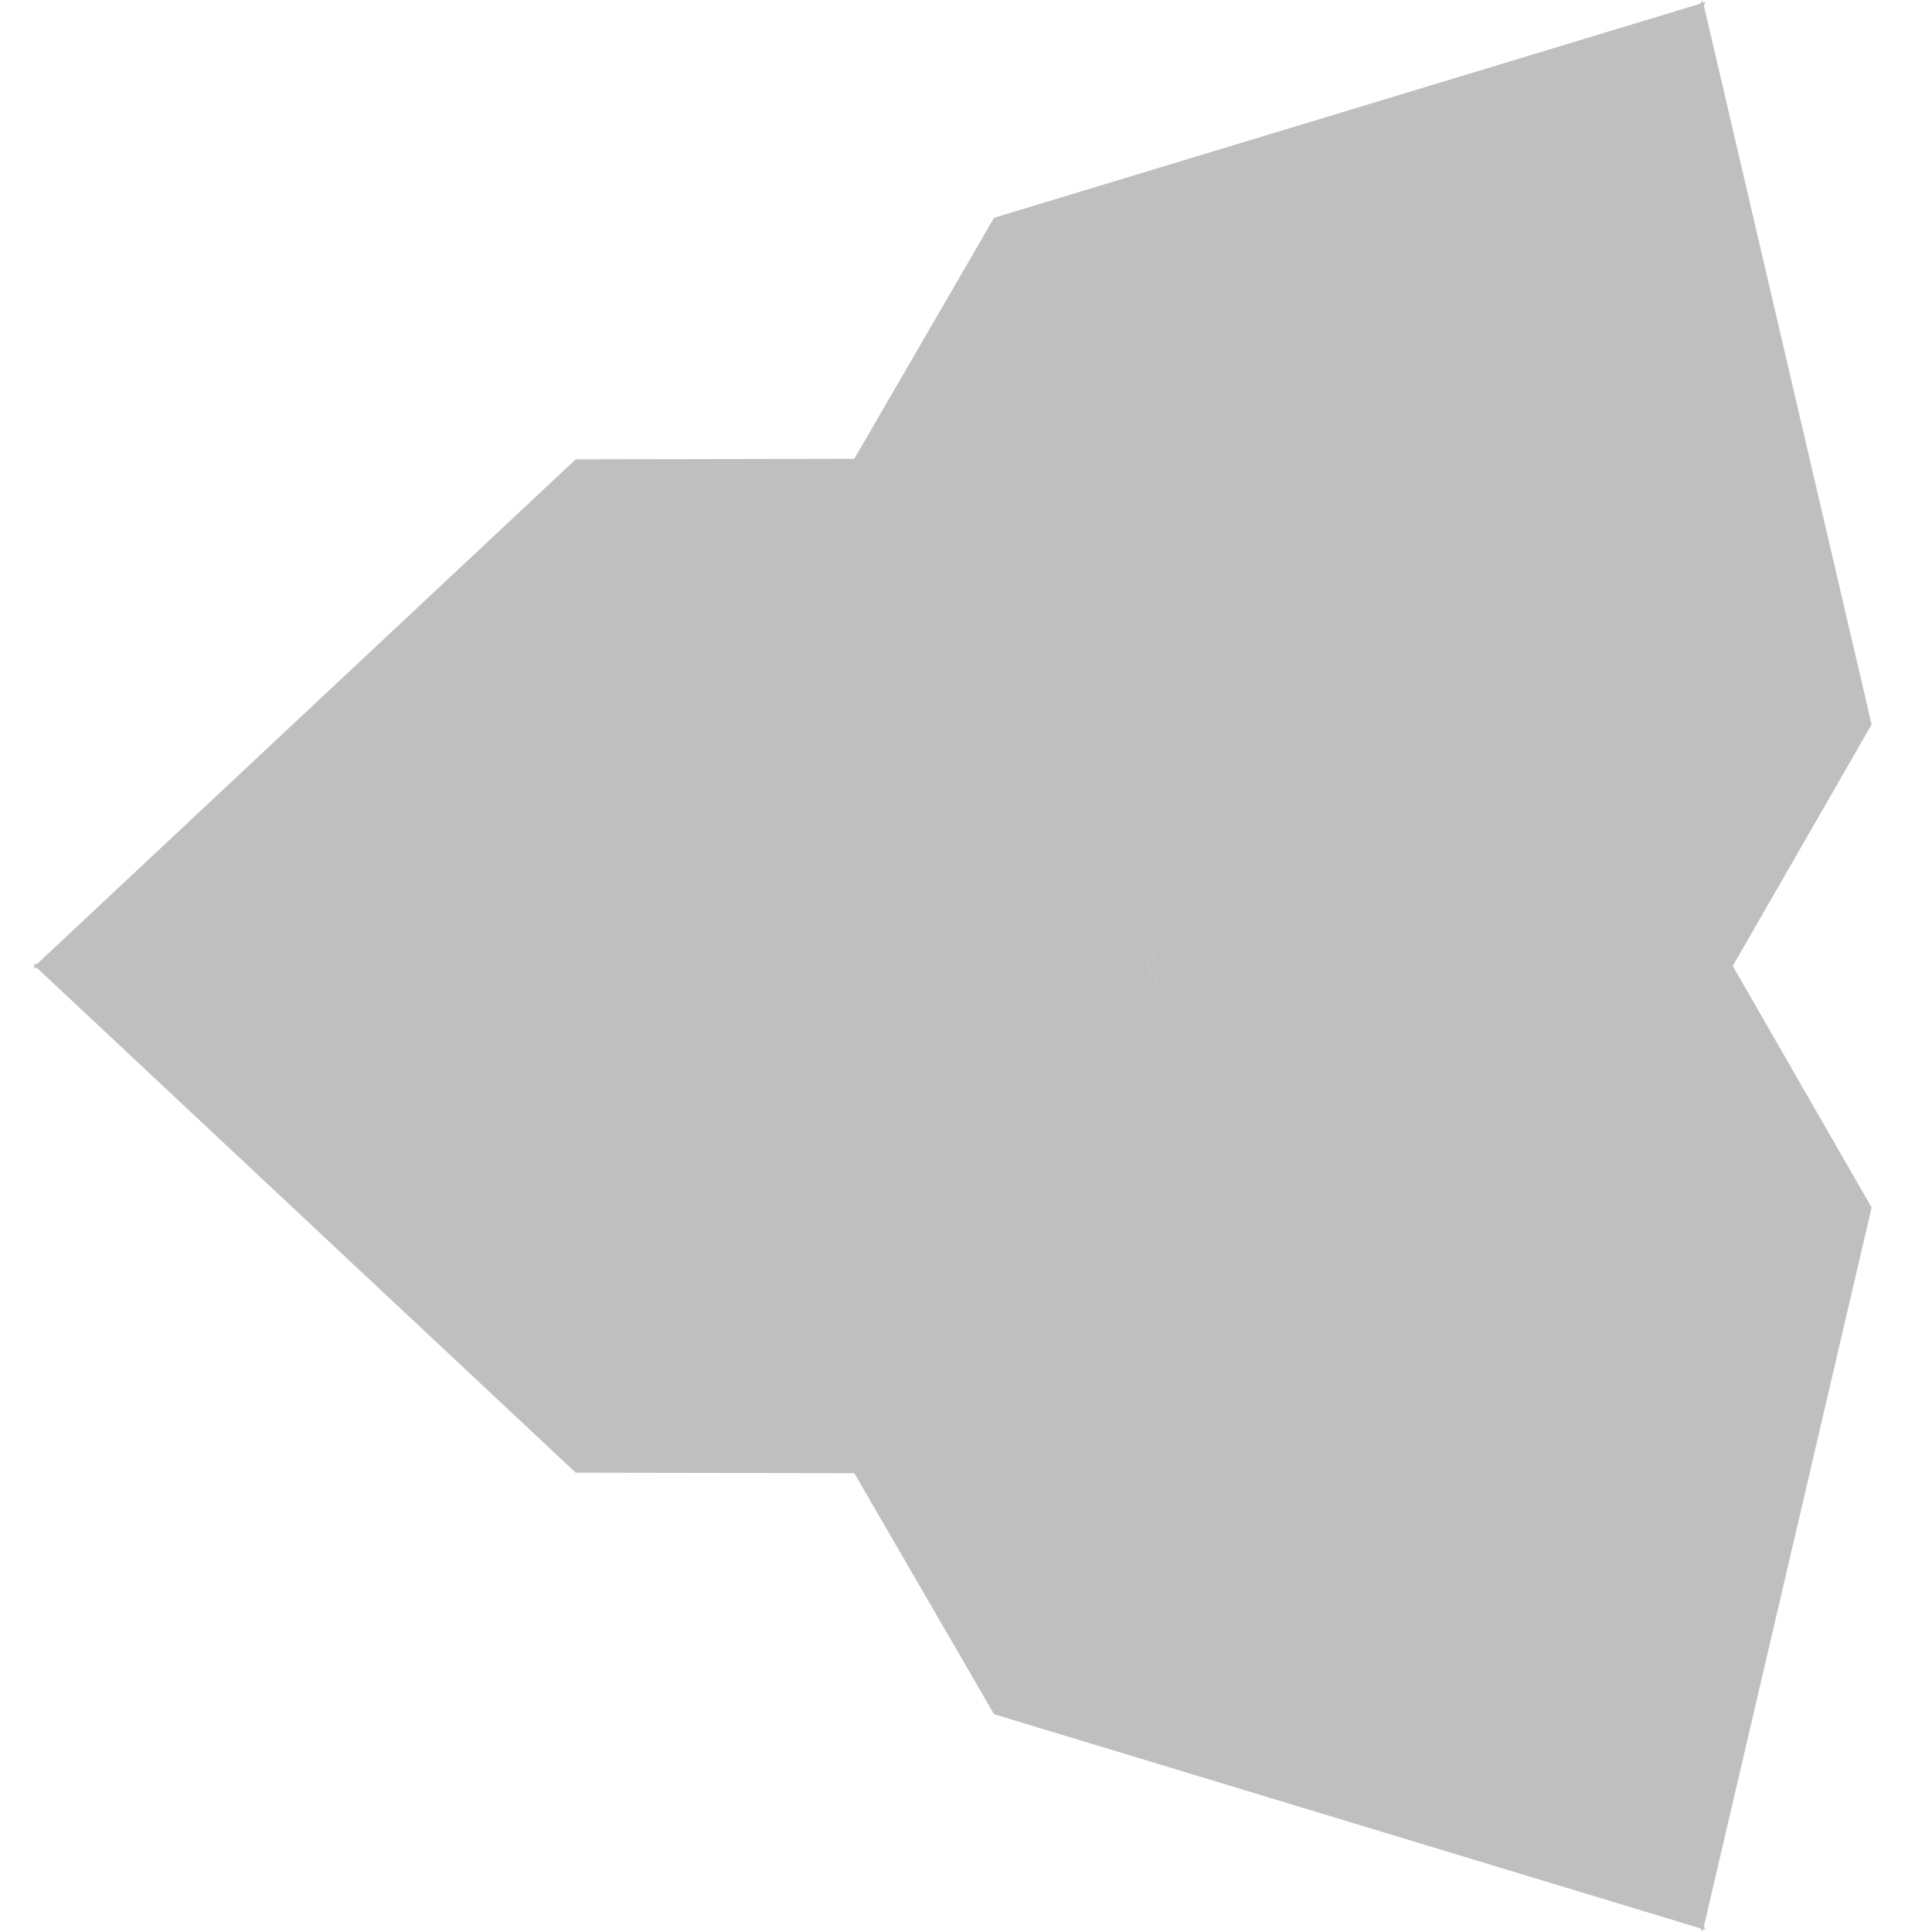 <svg xmlns="http://www.w3.org/2000/svg" xmlns:xlink="http://www.w3.org/1999/xlink" width="320" height="320"><defs><path id="b" mask="url(#a)" d="M190 160L282 0l28 120-23 40 23 40-28 120z"/><mask id="a"><path fill="#fff" d="M0 0h320v320H0z"/><path d="M210 160l50-87 20 87-20 87z"/></mask></defs><use fill="#bfbfbf" xlink:href="#b"/><use fill="#bfbfbf" transform="rotate(120 190 160)" xlink:href="#b"/><use fill="#bfbfbf" transform="rotate(240 190 160)" xlink:href="#b"/></svg>